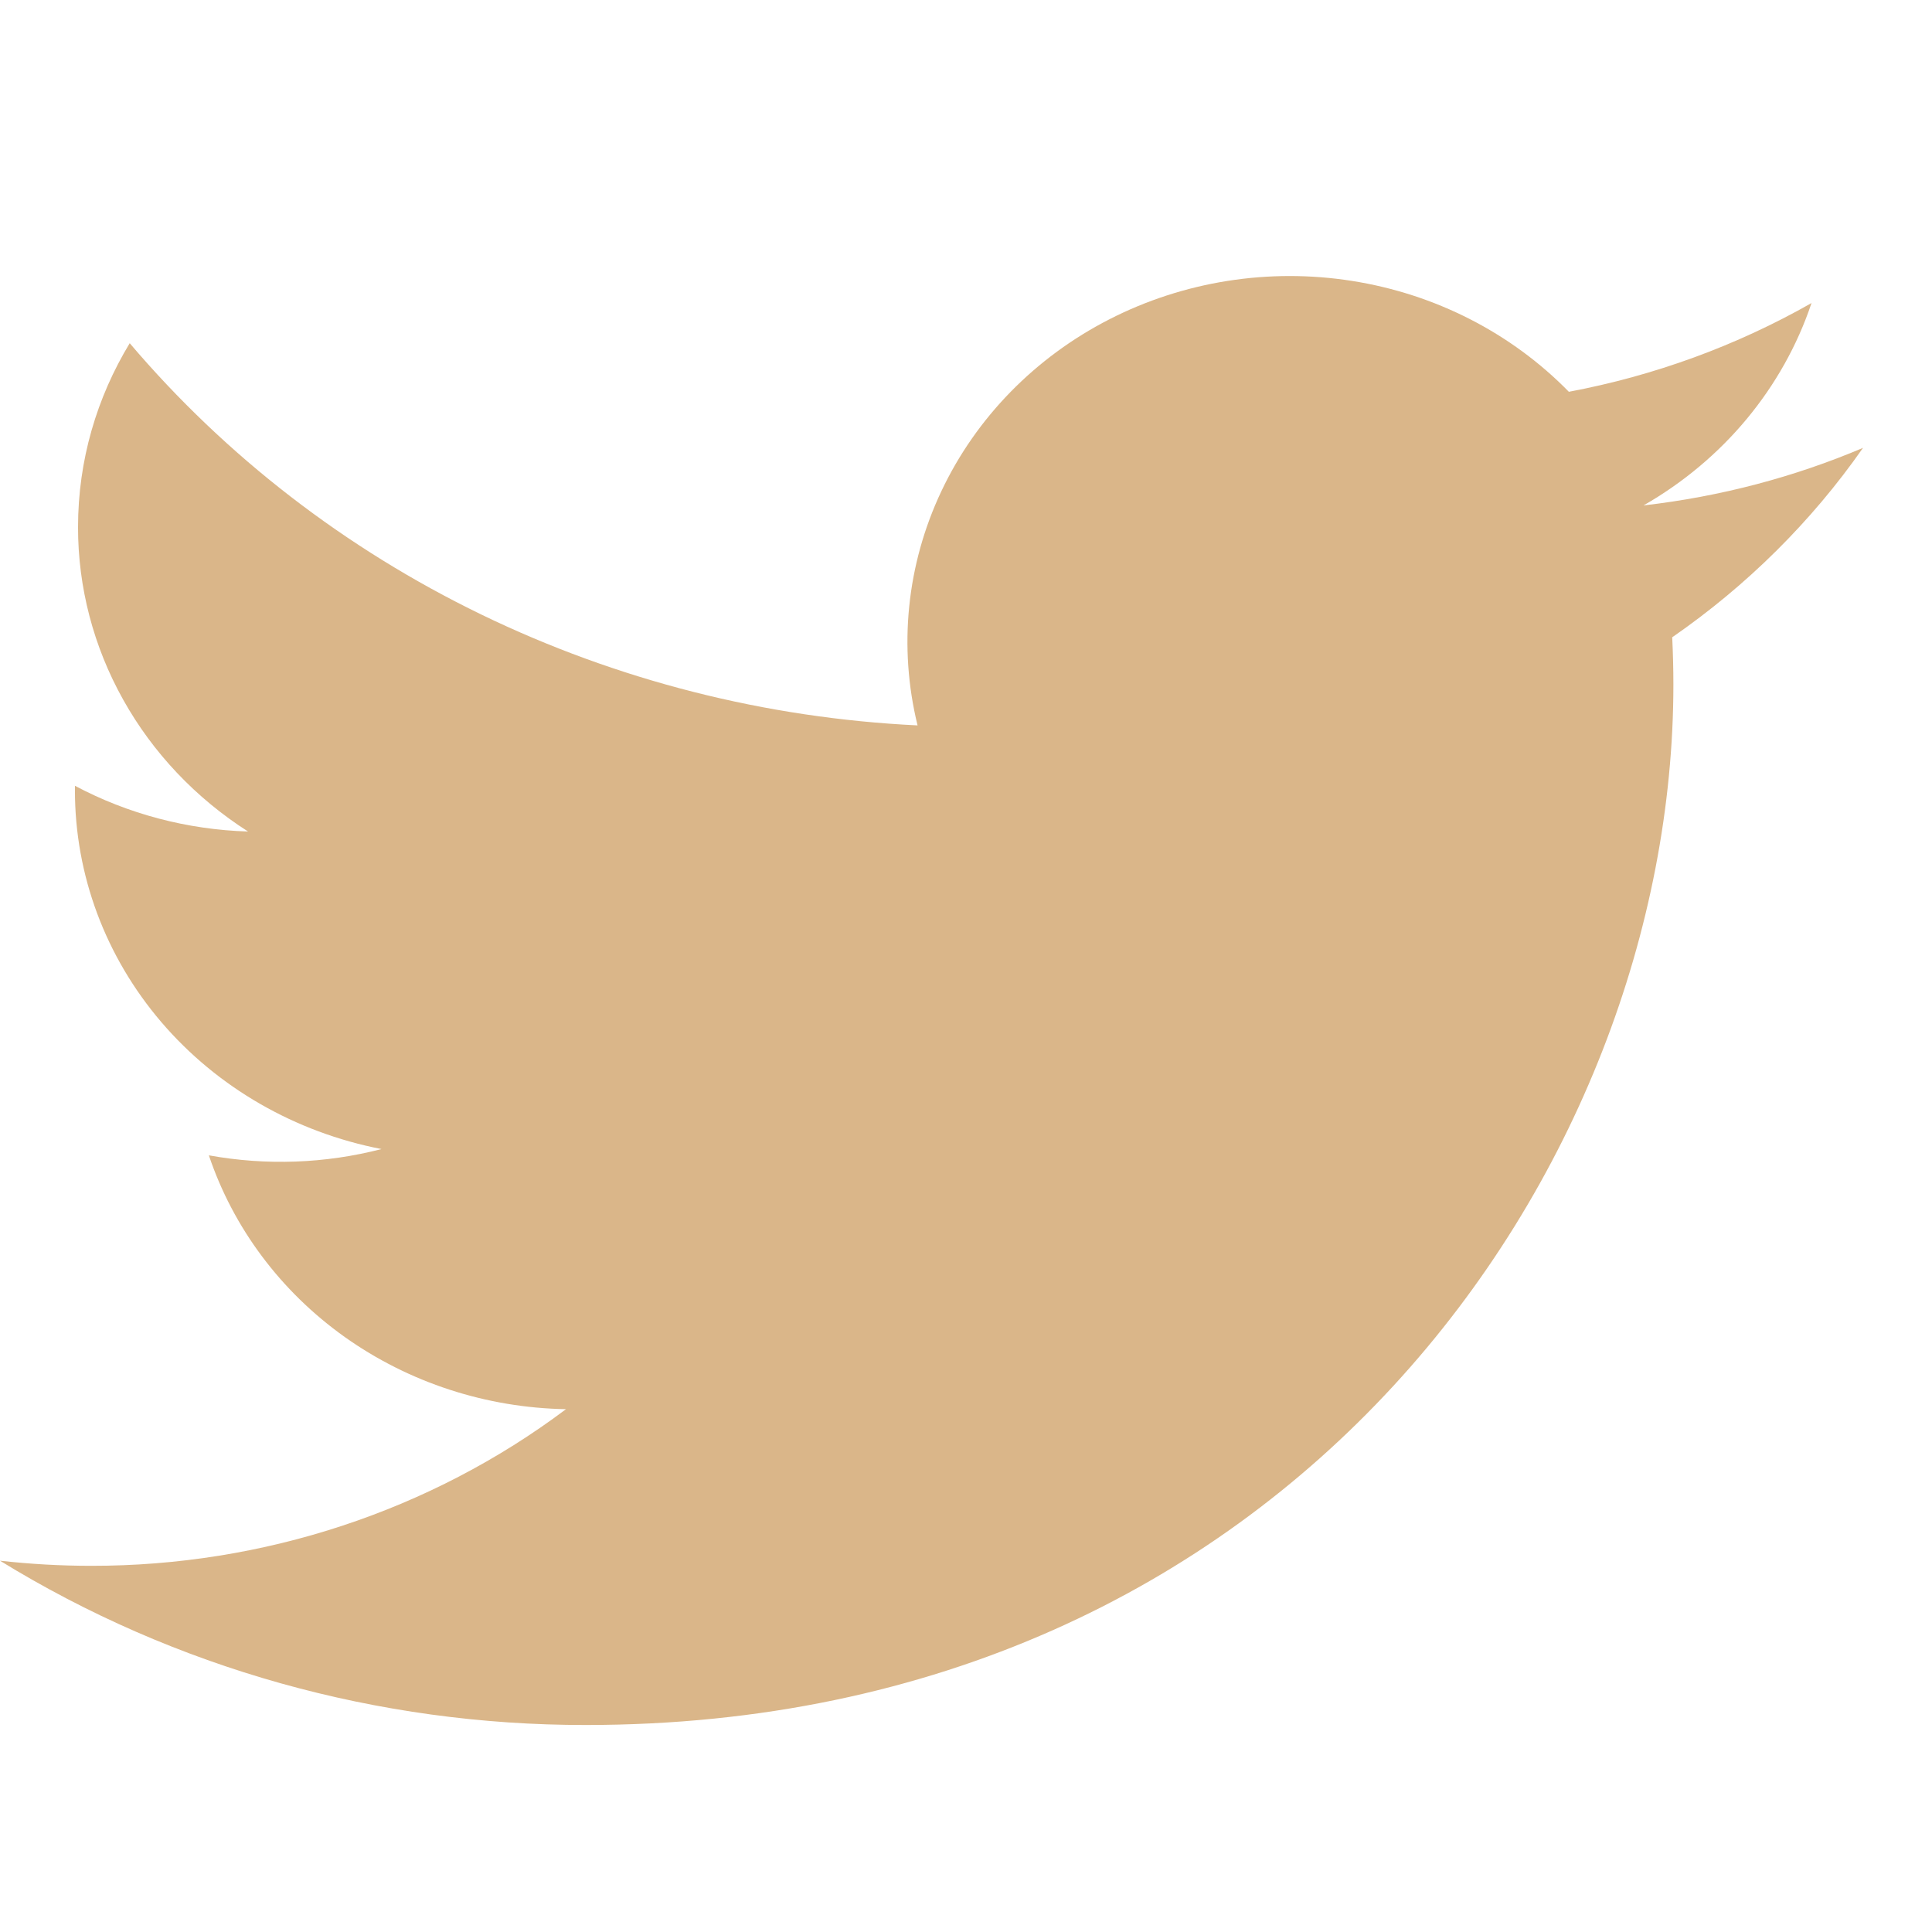 <svg width="28" height="28" viewBox="0 0 28 28" fill="none" xmlns="http://www.w3.org/2000/svg">
<path d="M27 6.491C26.007 6.912 24.941 7.196 23.819 7.325C24.976 6.663 25.842 5.62 26.254 4.392C25.167 5.01 23.978 5.445 22.737 5.678C21.903 4.825 20.798 4.26 19.593 4.071C18.389 3.881 17.153 4.077 16.077 4.628C15.001 5.179 14.145 6.055 13.643 7.119C13.14 8.183 13.019 9.376 13.298 10.513C11.095 10.407 8.941 9.859 6.973 8.905C5.006 7.951 3.271 6.612 1.88 4.974C1.404 5.759 1.131 6.67 1.131 7.639C1.13 8.512 1.355 9.371 1.785 10.14C2.215 10.91 2.836 11.566 3.595 12.051C2.715 12.024 1.855 11.797 1.086 11.388V11.456C1.086 12.68 1.528 13.866 2.338 14.813C3.148 15.76 4.276 16.41 5.529 16.653C4.713 16.864 3.858 16.895 3.027 16.744C3.381 17.797 4.07 18.718 4.998 19.378C5.926 20.037 7.047 20.403 8.203 20.423C6.24 21.897 3.817 22.696 1.322 22.693C0.88 22.693 0.439 22.668 0 22.619C2.532 24.177 5.48 25.003 8.49 25C18.681 25 24.252 16.925 24.252 9.921C24.252 9.694 24.246 9.464 24.235 9.236C25.319 8.486 26.254 7.558 26.998 6.494L27 6.491V6.491Z" fill="#DAB689"/>
</svg>
